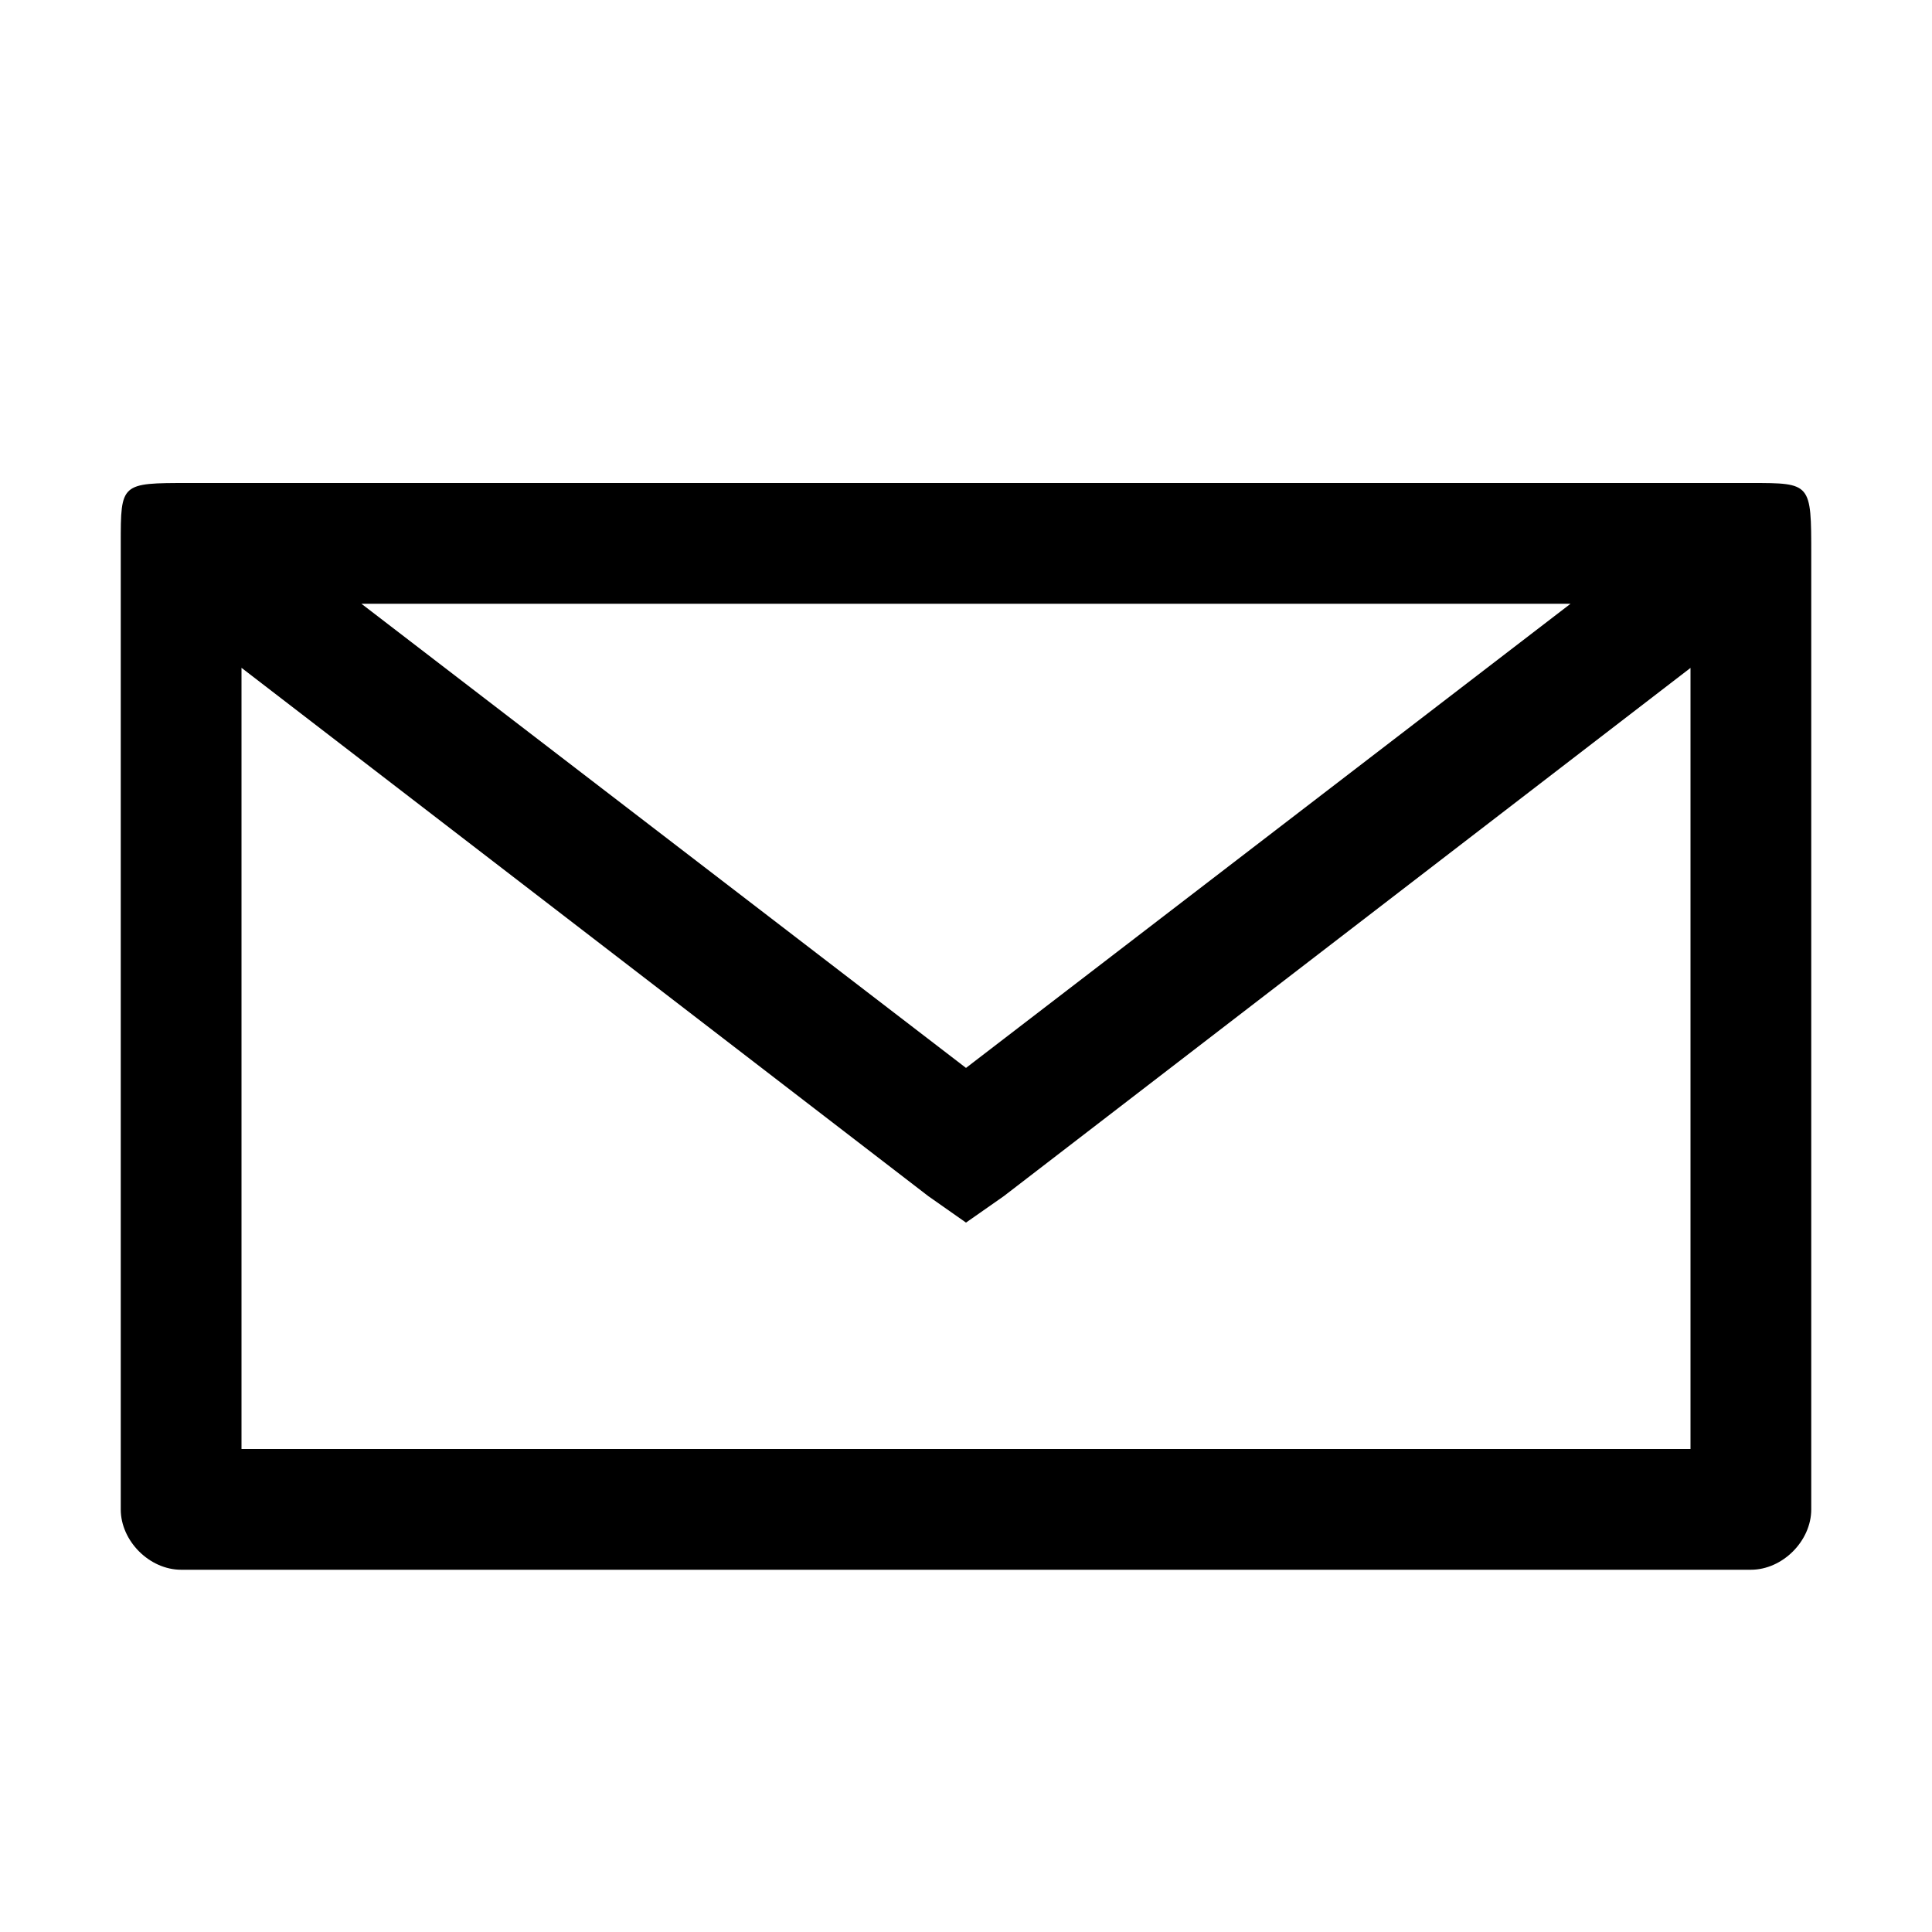 <svg width="16px" height="16px" viewBox="0 0 16 16"
     xmlns="http://www.w3.org/2000/svg" version="1.1">

  <path d="M1,4.5v8C1,12.762,1.238,13,1.5,13h13c0.262,0,0.5-0.238,0.5-0.5c0,0,0-5.271,0-7.906C15,4,15,4,14.5,4
	C10.188,4,1.563,4,1.563,4C1,4,1,4,1,4.5z M2,5h12v7H2V5z M1.813,4.094L1.188,4.906l6.5,5L8,10.125l0.313-0.219l6.5-5l-0.625-0.813
	L8,8.844L1.813,4.094z"/>

</svg>
